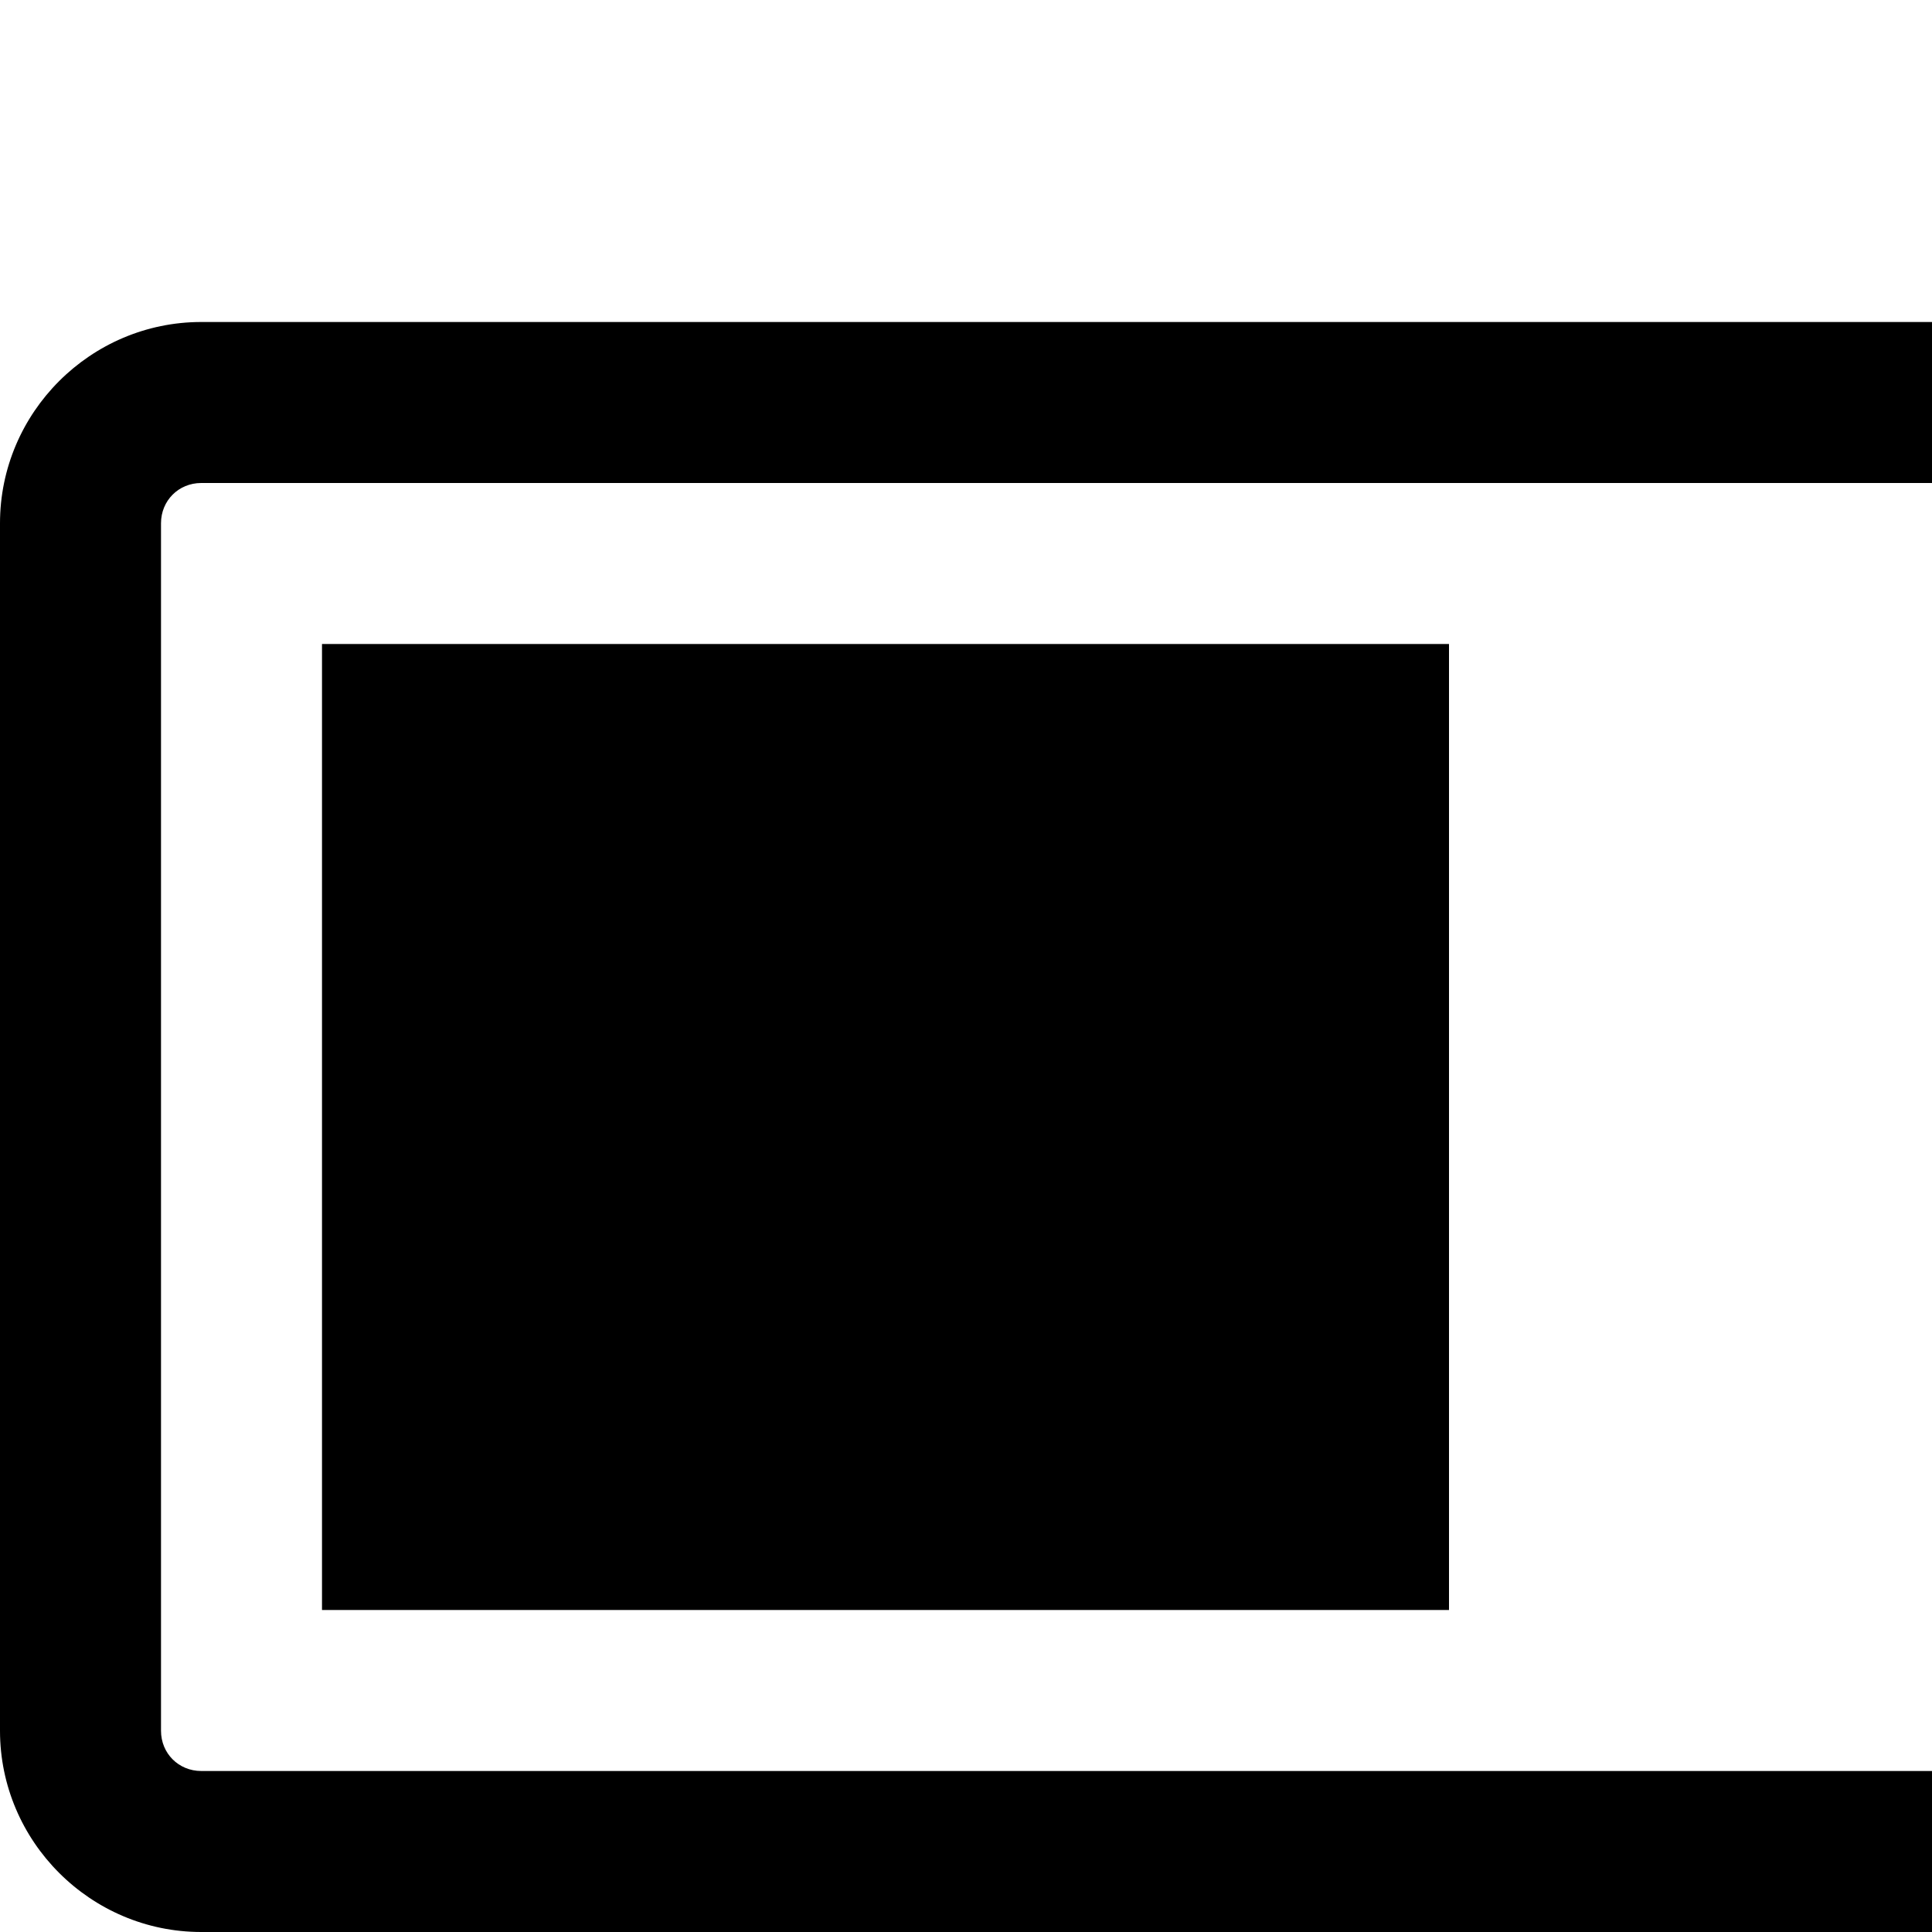 <?xml version="1.0" standalone="no"?>
<svg width="1536px" height="1536px" version="1.1" xmlns="http://www.w3.org/2000/svg">
    <path transform="scale(1, -1) translate(0, -1536)" glyph-name="battery_half" unicode="&#xf242;" horiz-adv-x="2304" 

d="M256 256v768h896v-768h-896zM2176 960c71 0 128 -57 128 -128v-384c0 -71 -57 -128 -128 -128v-160c0 -88 -72 -160 -160 -160h-1856c-88 0 -160 72 -160 160v960c0 88 72 160 160 160h1856c88 0 160 -72 160 -160v-160zM2176 448v384h-128v288c0 18 -14 32 -32 32h-1856
c-18 0 -32 -14 -32 -32v-960c0 -18 14 -32 32 -32h1856c18 0 32 14 32 32v288h128z" />
</svg>